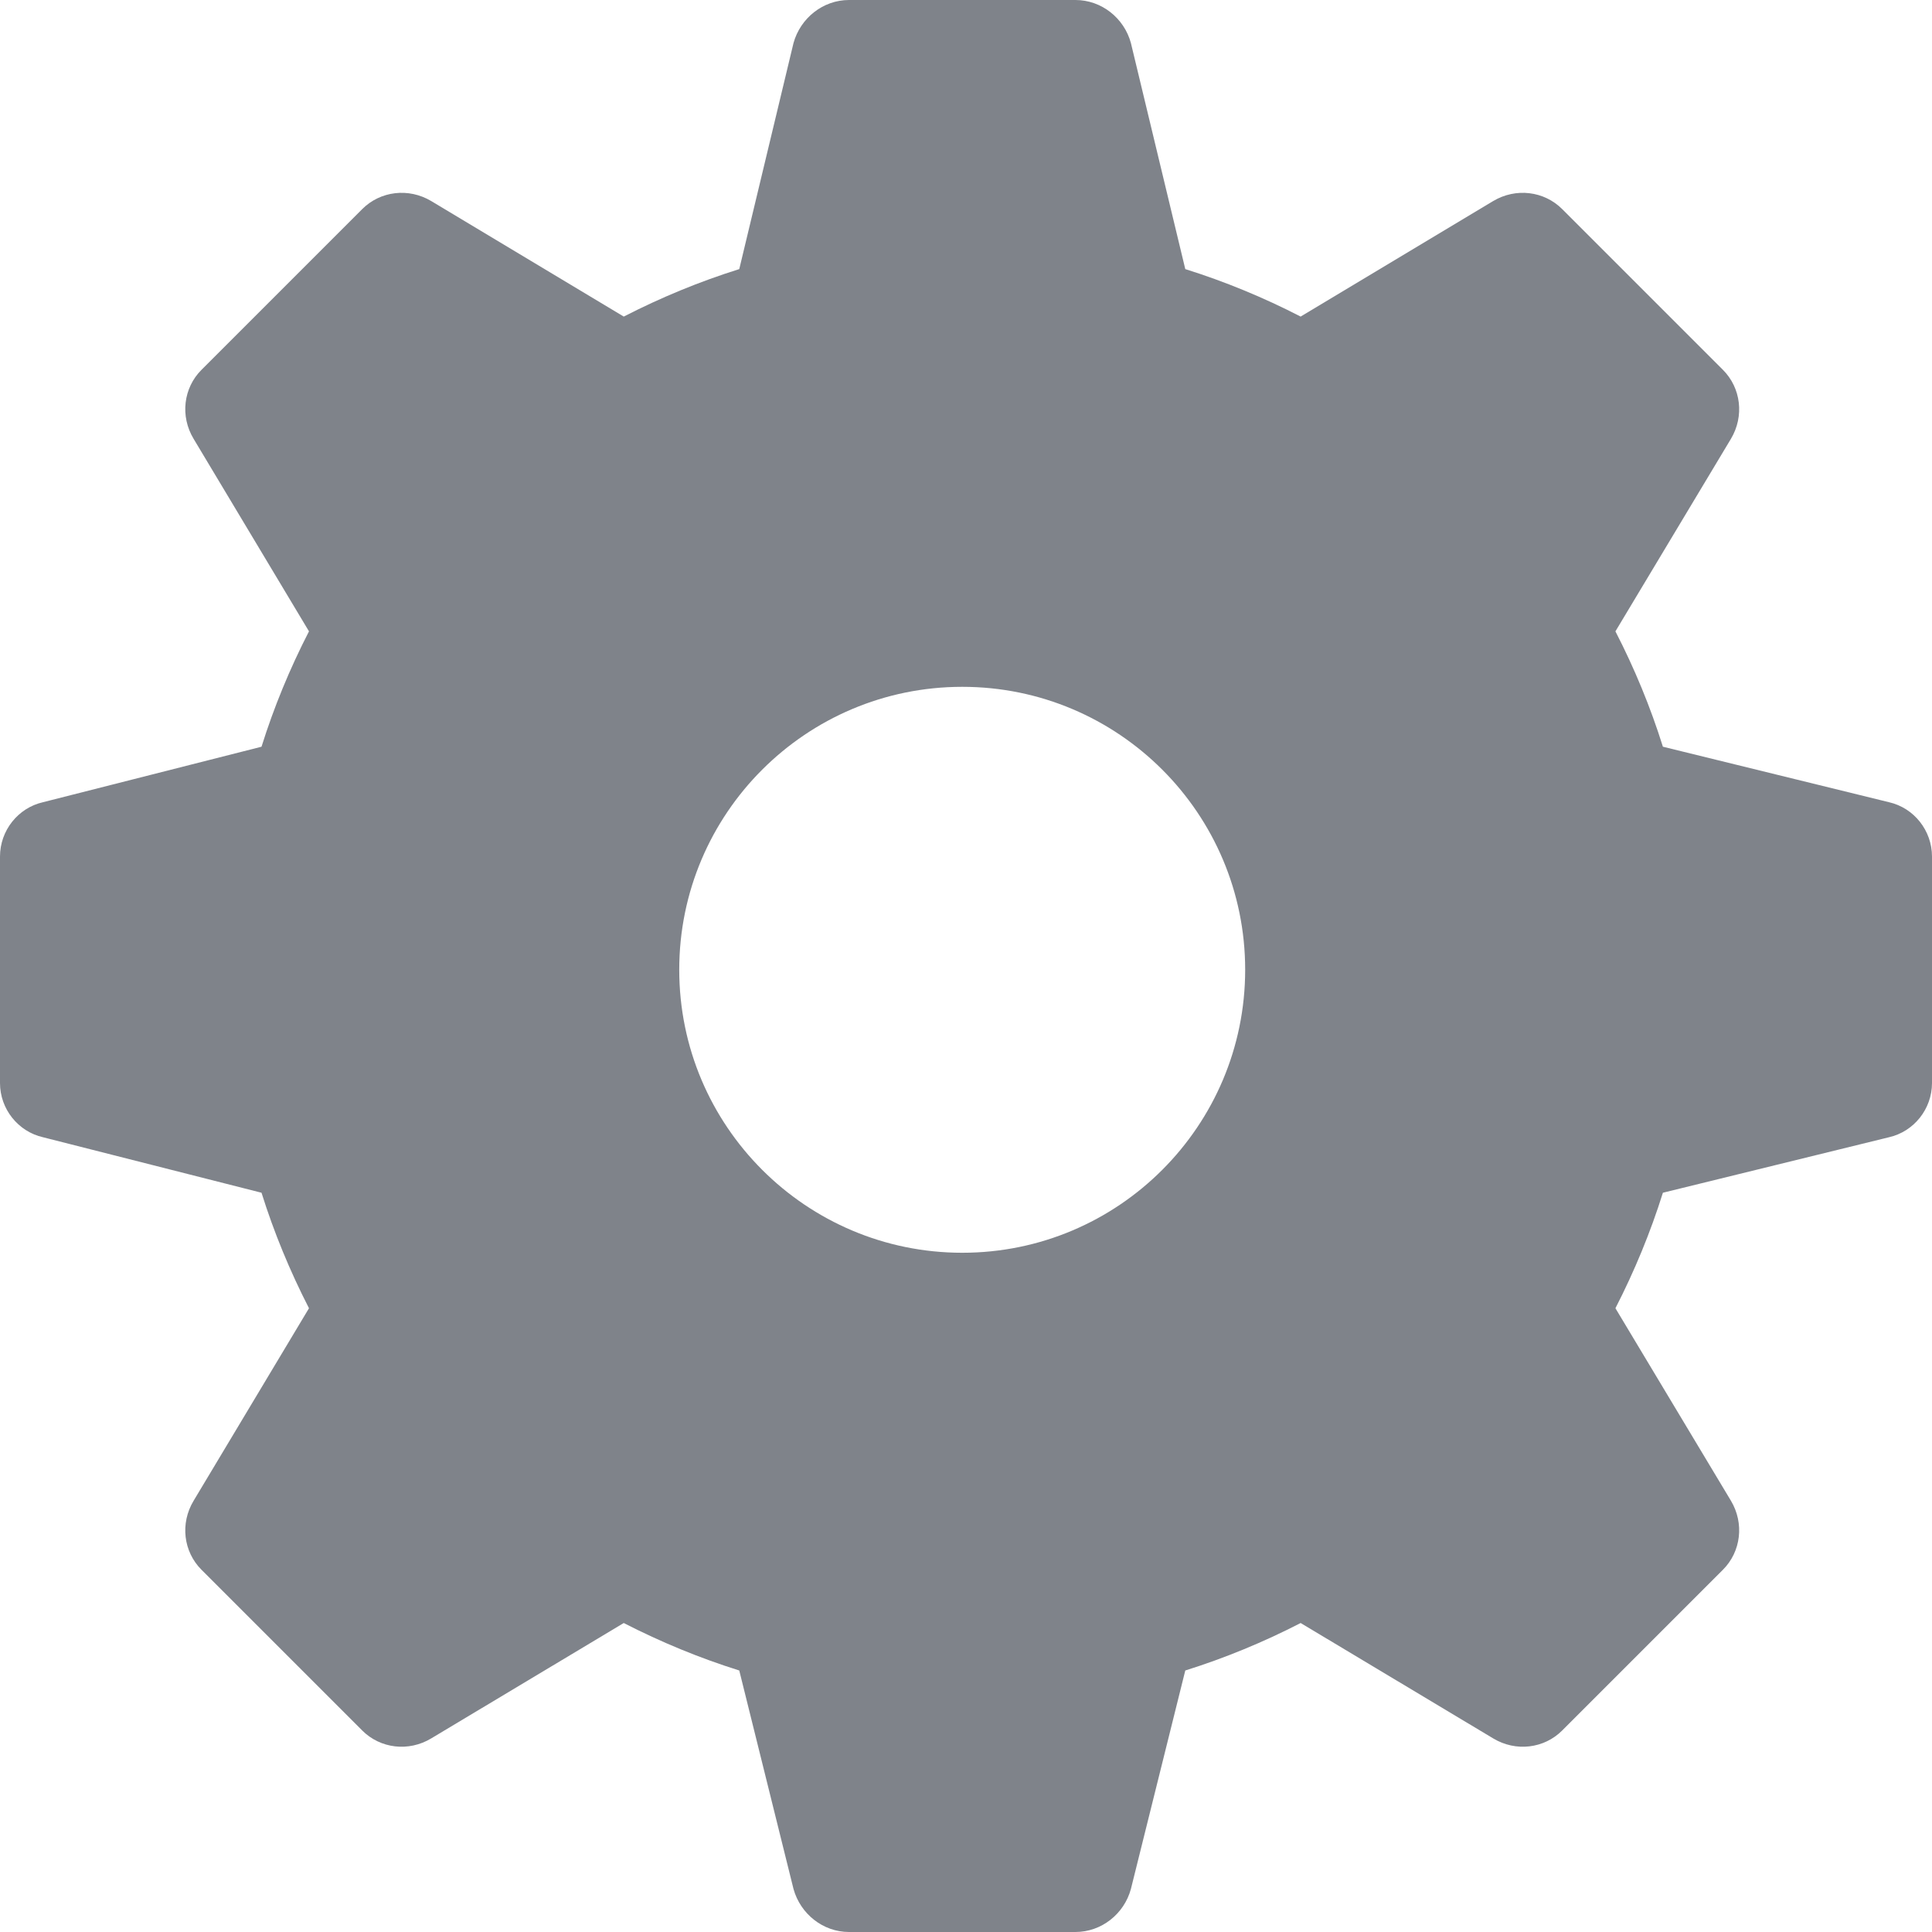 <svg width="14" height="14" viewBox="0 0 14 14" fill="none" xmlns="http://www.w3.org/2000/svg">
<path d="M13.688 5.813L12.05 5.411C11.96 5.124 11.845 4.845 11.706 4.575L12.543 3.18C12.641 3.016 12.616 2.811 12.485 2.68L11.32 1.515C11.189 1.384 10.984 1.359 10.82 1.457L9.425 2.294C9.155 2.155 8.876 2.04 8.589 1.95L8.195 0.312C8.146 0.131 7.982 0 7.793 0H6.152C5.964 0 5.8 0.131 5.75 0.312L5.357 1.95C5.07 2.04 4.791 2.155 4.52 2.294L3.125 1.457C2.961 1.359 2.756 1.384 2.625 1.515L1.46 2.68C1.329 2.811 1.304 3.016 1.403 3.18L2.239 4.575C2.1 4.845 1.985 5.124 1.895 5.411L0.312 5.813C0.131 5.854 0 6.018 0 6.207V7.848C0 8.036 0.131 8.2 0.312 8.241L1.895 8.643C1.985 8.93 2.1 9.209 2.239 9.48L1.403 10.875C1.304 11.039 1.329 11.244 1.46 11.375L2.625 12.54C2.756 12.671 2.961 12.696 3.125 12.597L4.52 11.761C4.791 11.9 5.07 12.015 5.357 12.105L5.75 13.688C5.8 13.869 5.964 14 6.152 14H7.793C7.982 14 8.146 13.869 8.195 13.688L8.589 12.105C8.876 12.015 9.155 11.9 9.425 11.761L10.82 12.597C10.984 12.696 11.189 12.671 11.32 12.54L12.485 11.375C12.616 11.244 12.641 11.039 12.543 10.875L11.706 9.48C11.845 9.209 11.96 8.93 12.05 8.643L13.688 8.241C13.869 8.2 14 8.036 14 7.848V6.207C14 6.018 13.869 5.854 13.688 5.813ZM6.973 9.078C5.841 9.078 4.922 8.159 4.922 7.027C4.922 5.895 5.841 4.977 6.973 4.977C8.105 4.977 9.023 5.895 9.023 7.027C9.023 8.159 8.105 9.078 6.973 9.078Z" fill="#7F838A"/>
</svg>
